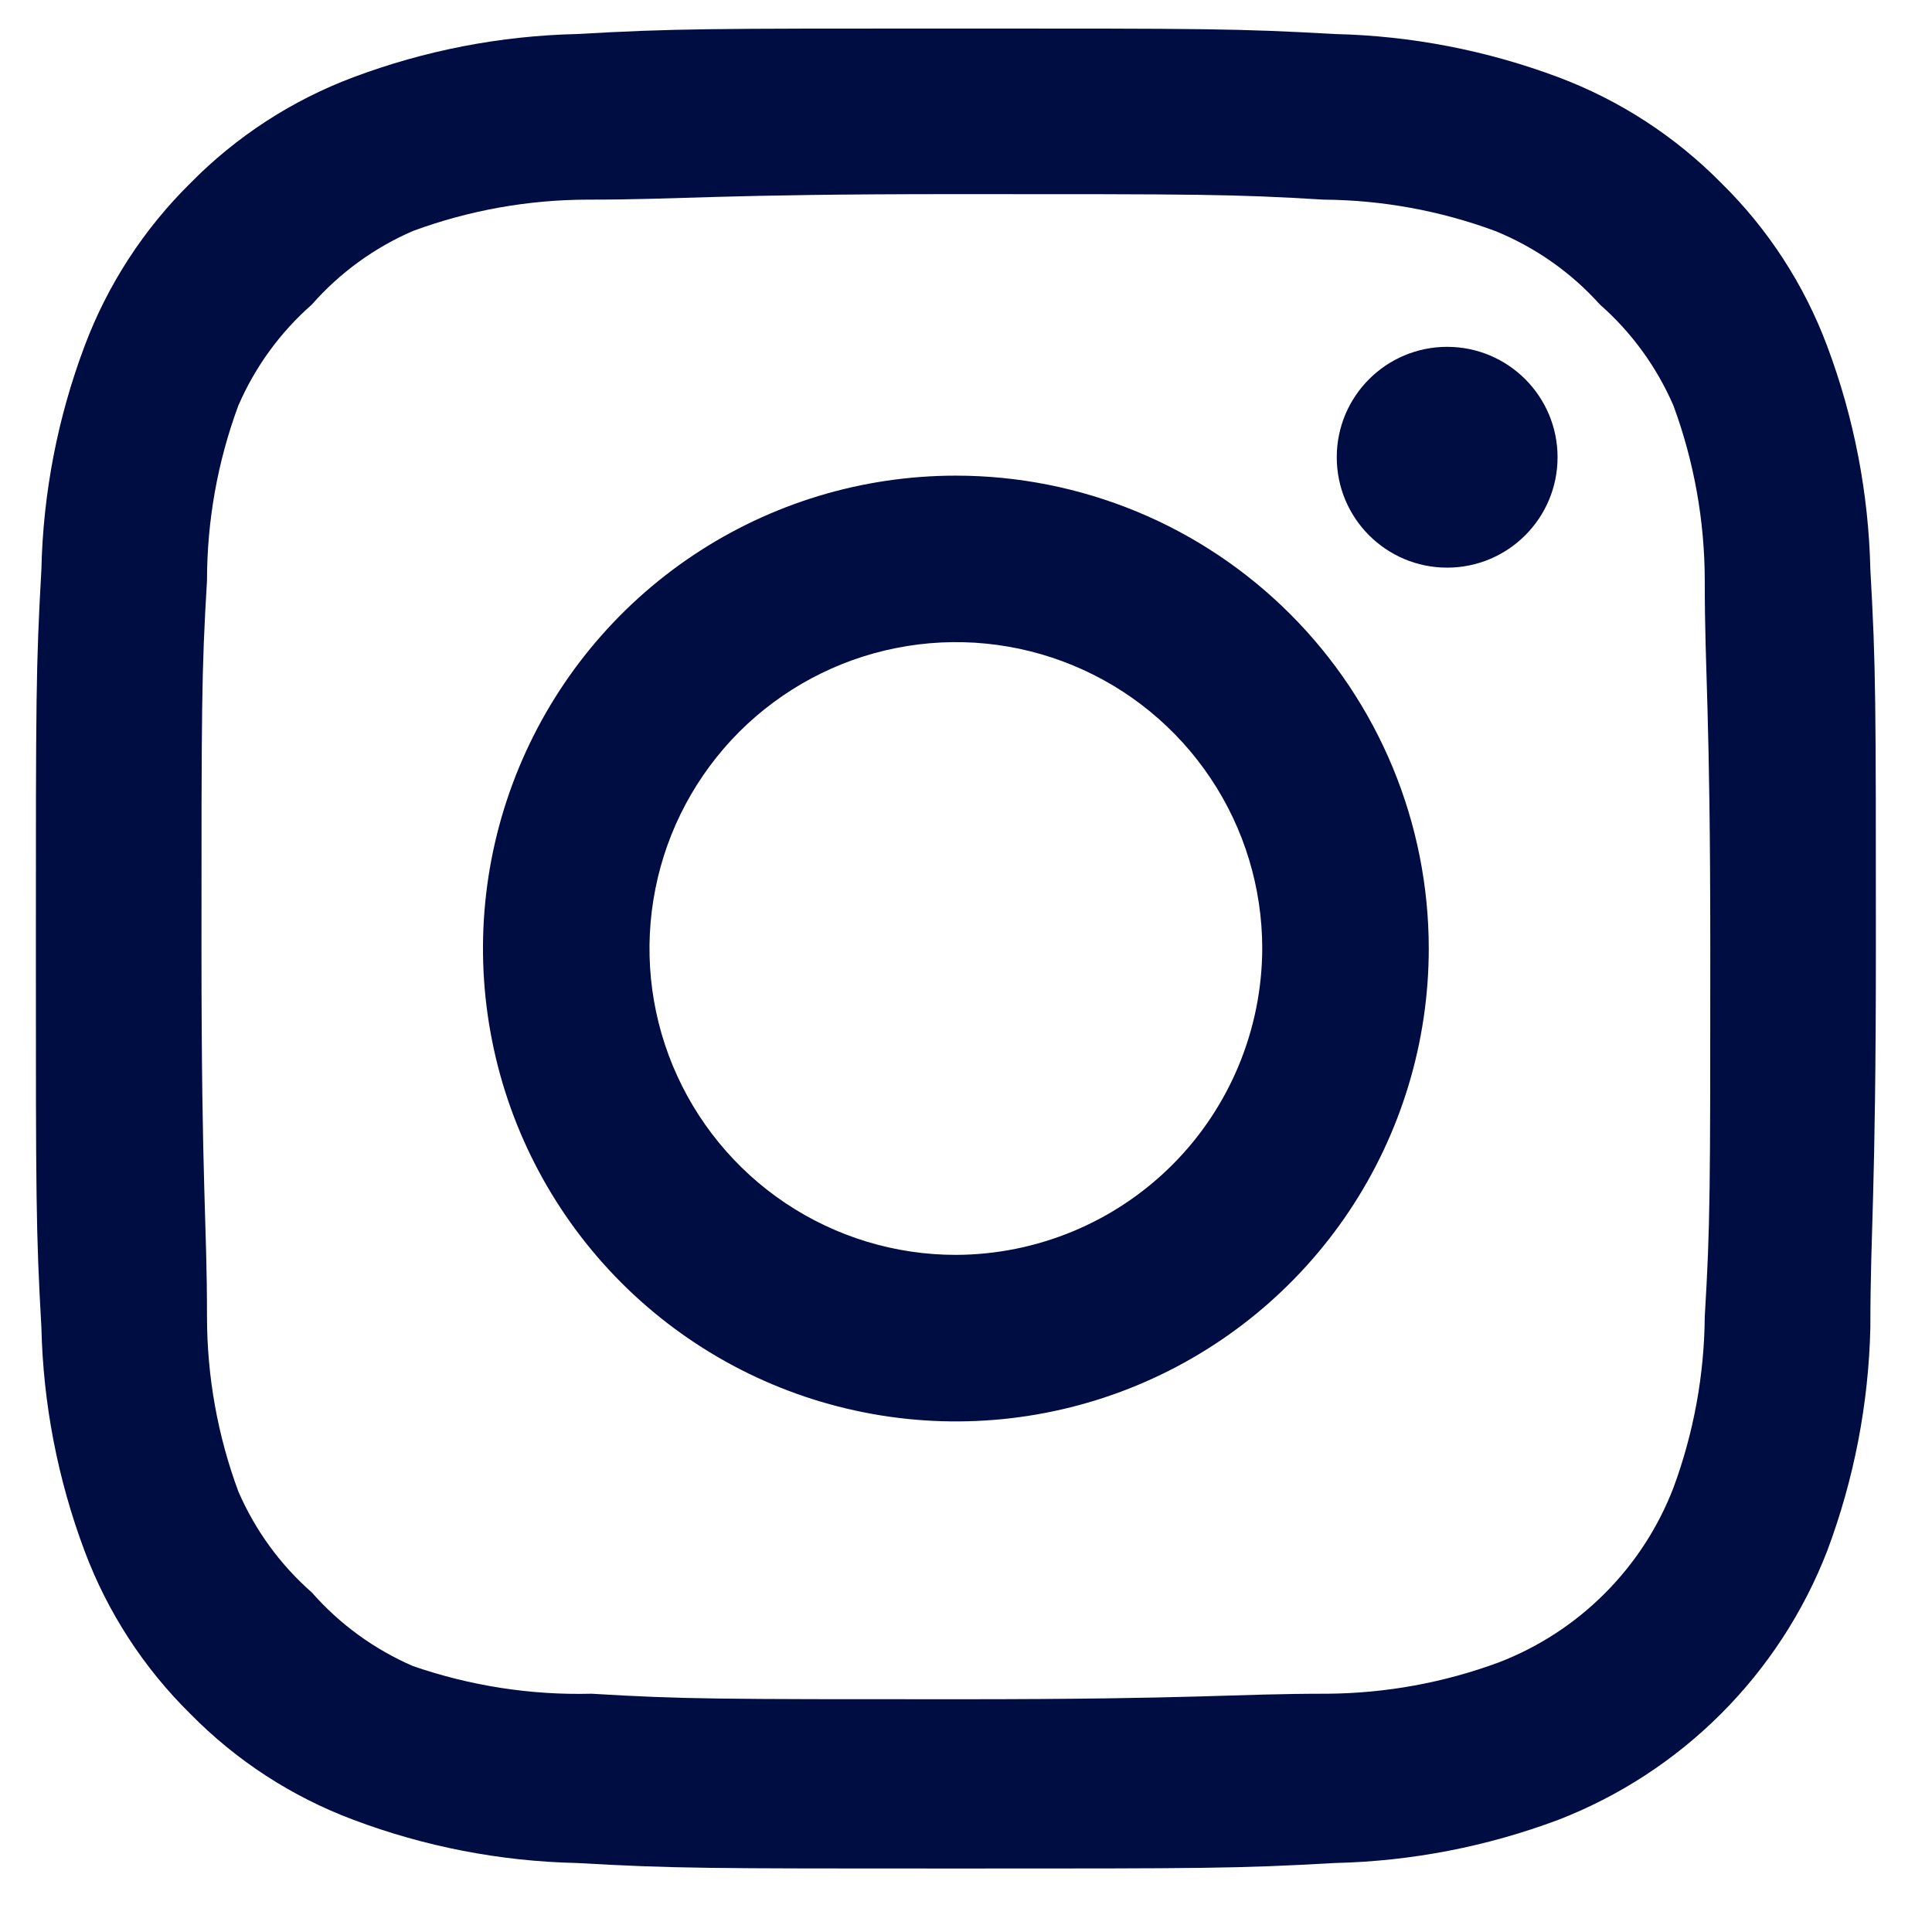 <svg width="21" height="21" viewBox="0 0 21 21" fill="none" xmlns="http://www.w3.org/2000/svg">
<g clip-path="url(#clip0_1_3202)">
<g clip-path="url(#clip1_1_3202)">
<path d="M10.39 2.11C13.06 2.11 13.39 2.11 14.39 2.17C15.025 2.175 15.654 2.29 16.25 2.51C16.686 2.687 17.076 2.96 17.39 3.31C17.735 3.613 18.008 3.989 18.19 4.41C18.414 5.018 18.529 5.662 18.53 6.31C18.53 7.36 18.59 7.68 18.59 10.31C18.59 12.94 18.59 13.31 18.53 14.31C18.525 14.945 18.41 15.574 18.19 16.17C18.024 16.602 17.769 16.994 17.441 17.322C17.114 17.649 16.722 17.904 16.29 18.07C15.694 18.29 15.065 18.405 14.43 18.41C13.38 18.41 13.06 18.47 10.43 18.47C7.8 18.47 7.43 18.47 6.43 18.41C5.77 18.427 5.113 18.325 4.49 18.11C4.069 17.928 3.693 17.655 3.39 17.31C3.045 17.007 2.772 16.631 2.59 16.21C2.365 15.602 2.25 14.959 2.25 14.31C2.25 13.26 2.19 12.94 2.19 10.31C2.19 7.68 2.19 7.31 2.25 6.31C2.25 5.662 2.365 5.018 2.59 4.41C2.772 3.989 3.045 3.613 3.39 3.31C3.693 2.965 4.069 2.692 4.49 2.51C5.098 2.286 5.741 2.171 6.39 2.17C7.44 2.17 7.76 2.11 10.39 2.11ZM10.39 0.31C7.67 0.31 7.33 0.31 6.27 0.37C5.439 0.389 4.618 0.548 3.84 0.84C3.173 1.09 2.569 1.483 2.07 1.99C1.563 2.49 1.17 3.094 0.92 3.76C0.627 4.538 0.468 5.359 0.45 6.19C0.39 7.25 0.39 7.59 0.39 10.31C0.39 13.03 0.39 13.37 0.45 14.43C0.469 15.261 0.628 16.082 0.92 16.86C1.17 17.527 1.563 18.131 2.07 18.63C2.569 19.138 3.173 19.53 3.84 19.78C4.618 20.073 5.439 20.232 6.27 20.25C7.33 20.31 7.67 20.31 10.39 20.31C13.11 20.31 13.45 20.31 14.51 20.25C15.341 20.231 16.162 20.072 16.94 19.78C17.603 19.523 18.205 19.13 18.707 18.628C19.21 18.125 19.603 17.523 19.86 16.86C20.152 16.082 20.311 15.261 20.33 14.43C20.33 13.36 20.39 13.02 20.39 10.31C20.39 7.6 20.39 7.25 20.33 6.19C20.311 5.359 20.152 4.538 19.86 3.76C19.61 3.093 19.218 2.489 18.71 1.99C18.21 1.483 17.606 1.09 16.94 0.84C16.162 0.548 15.341 0.389 14.51 0.37C13.45 0.31 13.11 0.31 10.39 0.31Z" fill="#000D42"/>
<path d="M10.39 5.17C9.373 5.17 8.38 5.471 7.534 6.036C6.689 6.601 6.03 7.404 5.641 8.343C5.252 9.282 5.15 10.316 5.349 11.313C5.547 12.31 6.037 13.226 6.755 13.944C7.474 14.663 8.39 15.153 9.387 15.351C10.384 15.55 11.418 15.448 12.357 15.059C13.296 14.67 14.099 14.011 14.664 13.166C15.229 12.32 15.53 11.326 15.53 10.31C15.53 9.635 15.397 8.967 15.139 8.343C14.88 7.719 14.502 7.153 14.024 6.675C13.547 6.198 12.981 5.819 12.357 5.561C11.733 5.303 11.065 5.17 10.39 5.17ZM10.39 13.64C9.731 13.64 9.088 13.445 8.54 13.079C7.992 12.713 7.566 12.193 7.313 11.584C7.061 10.976 6.995 10.306 7.124 9.66C7.252 9.014 7.57 8.421 8.035 7.955C8.501 7.49 9.094 7.172 9.74 7.044C10.386 6.915 11.056 6.981 11.664 7.233C12.273 7.485 12.793 7.912 13.159 8.46C13.525 9.007 13.72 9.651 13.72 10.31C13.717 11.192 13.366 12.038 12.742 12.662C12.118 13.286 11.272 13.637 10.39 13.64Z" fill="#000D42"/>
<path d="M15.73 6.17C16.392 6.17 16.93 5.633 16.93 4.97C16.93 4.307 16.392 3.77 15.73 3.77C15.067 3.77 14.53 4.307 14.53 4.97C14.53 5.633 15.067 6.17 15.73 6.17Z" fill="#000D42"/>
</g>
</g>
<defs>
<clipPath id="clip0_1_3202">
<rect width="20" height="20" fill="white" transform="translate(0.39 0.31)"/>
</clipPath>
<clipPath id="clip1_1_3202">
<rect width="20" height="20" fill="white" transform="translate(0.39 0.31)"/>
</clipPath>
</defs>
</svg>
